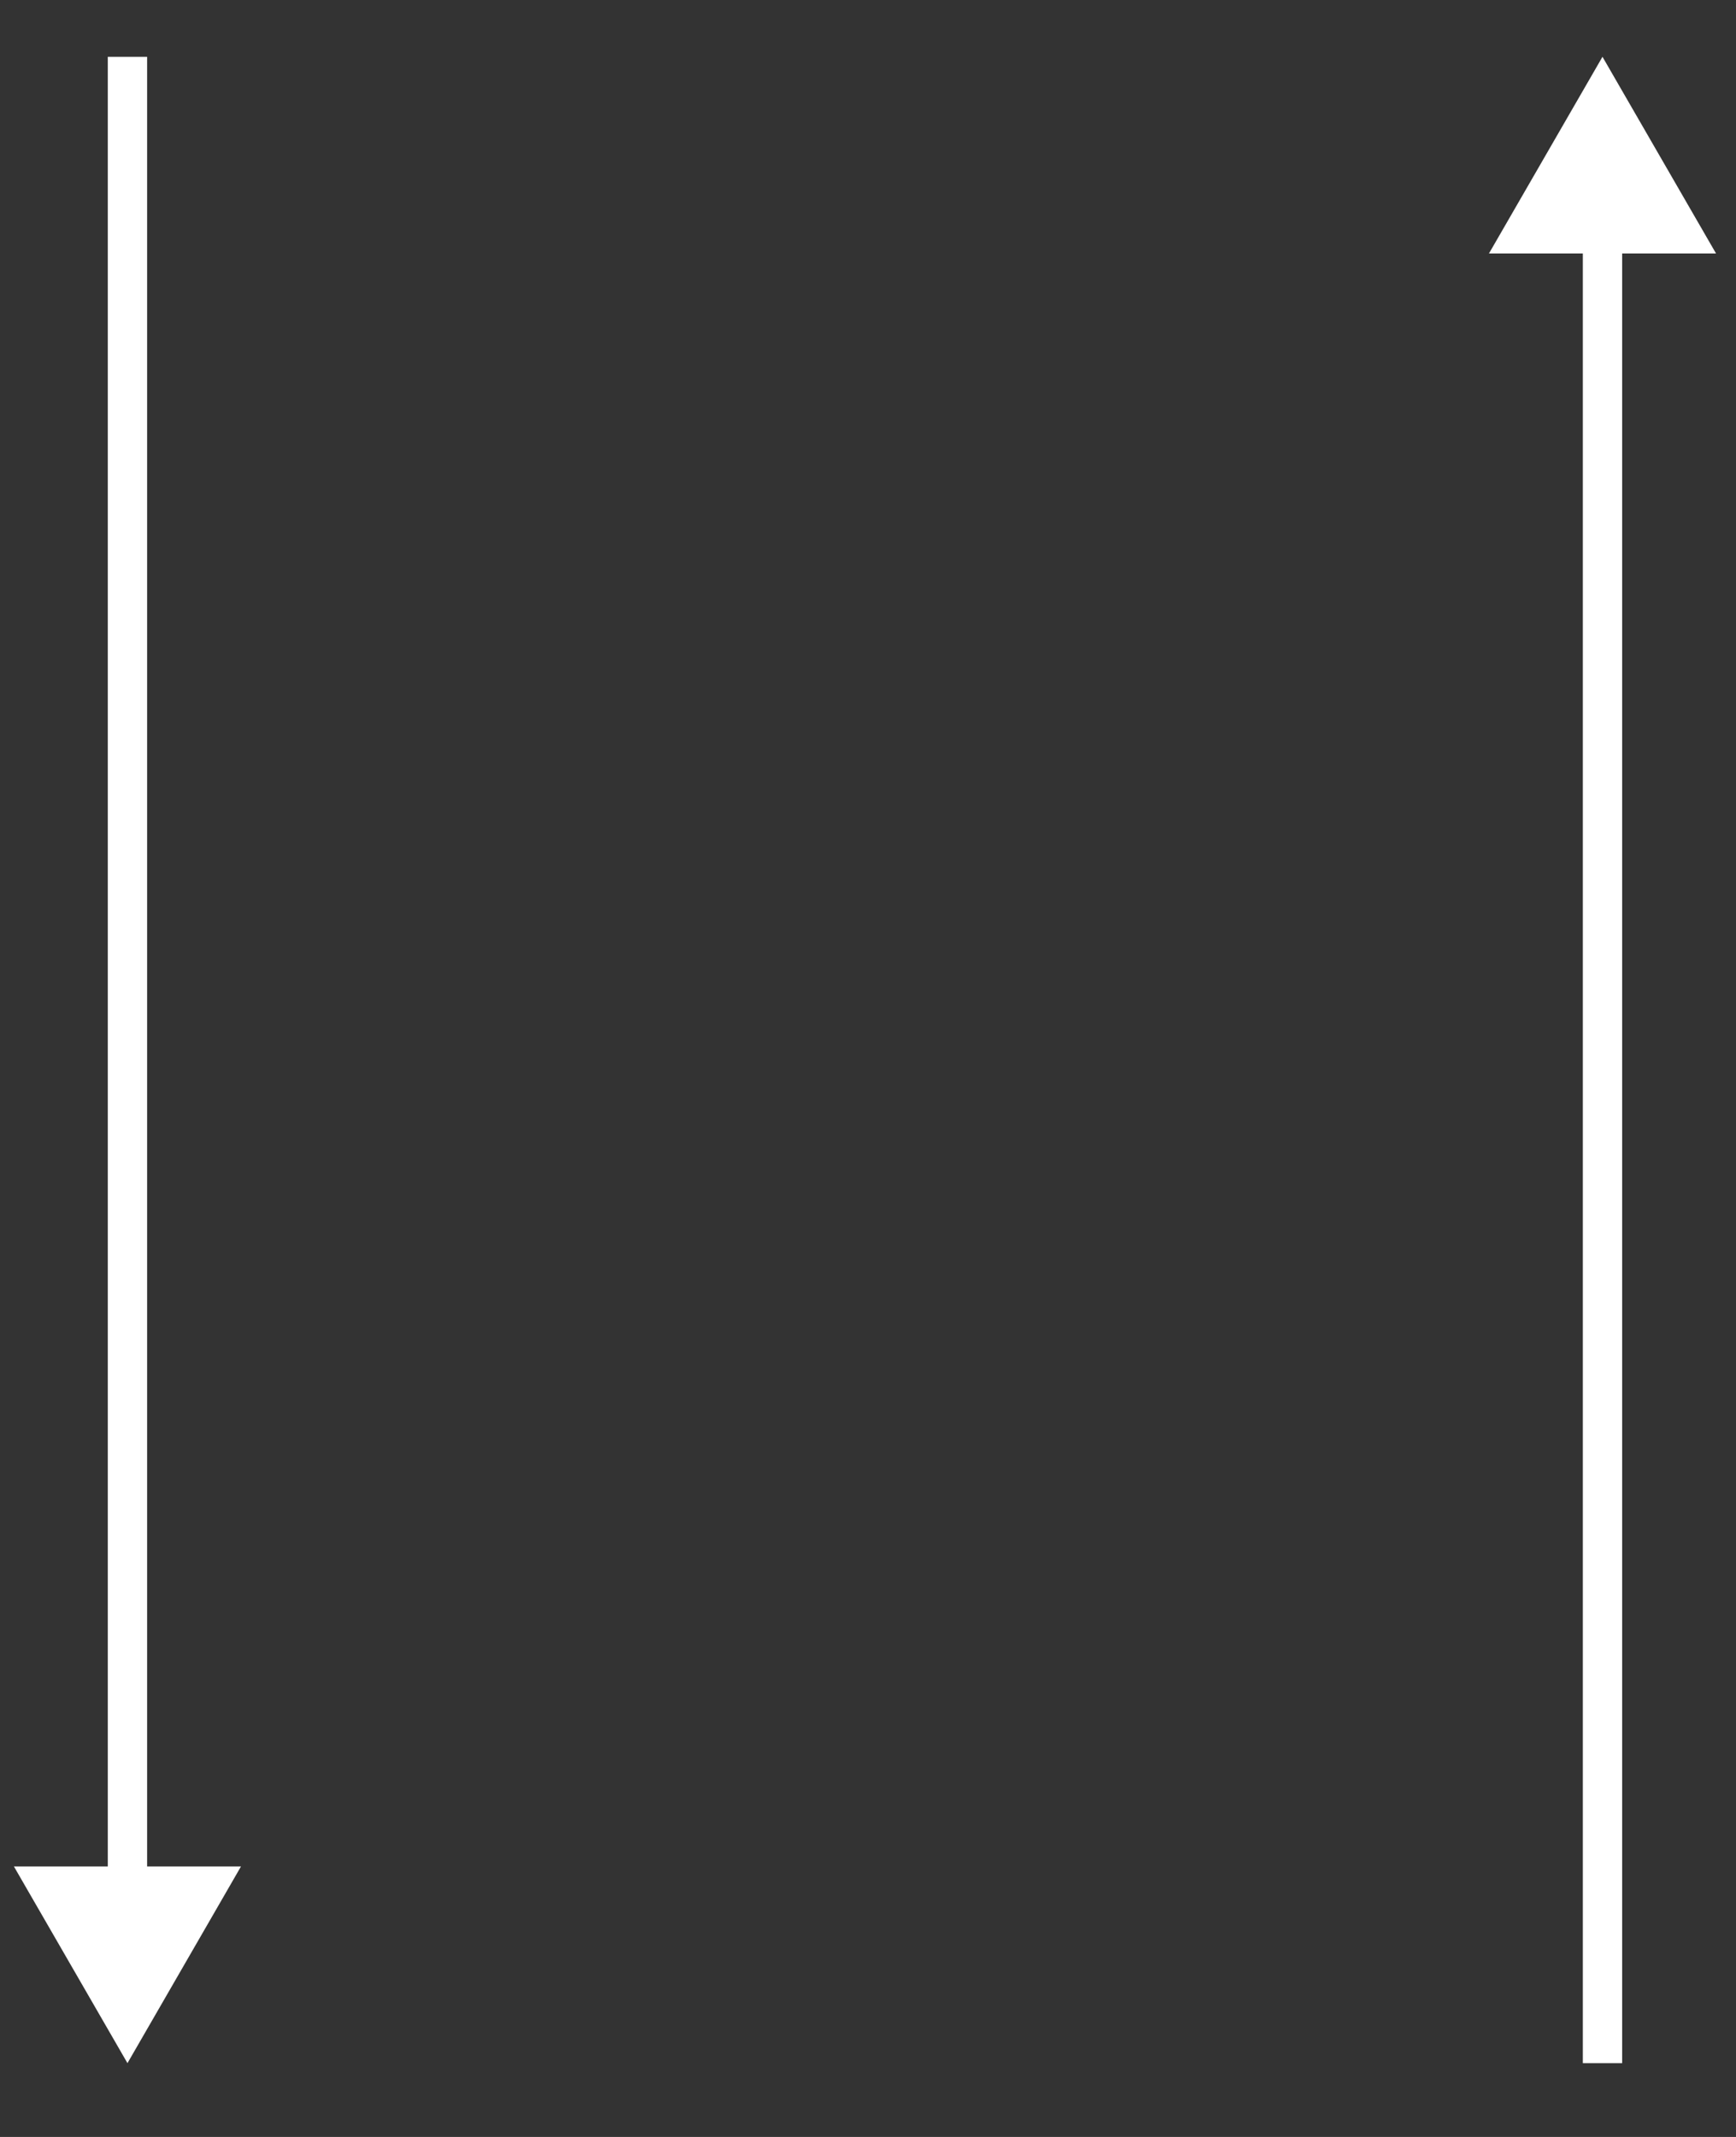 <svg width="78" height="96" viewBox="0 0 78 96" fill="none" xmlns="http://www.w3.org/2000/svg">
<rect x="0" y="0" width="78" height="96" fill="#333333" stroke="none"/>
<path d="M5.727 92.685L10.828 83.848L0.625 83.848L5.727 92.685ZM4.843 2.552L4.843 84.732L6.61 84.732L6.61 2.552L4.843 2.552Z" fill="white"/>
<path d="M72.001 2.552L66.9 11.388H77.103L72.001 2.552ZM72.885 92.685L72.885 10.505H71.118L71.118 92.685H72.885Z" fill="white"/>
</svg>
